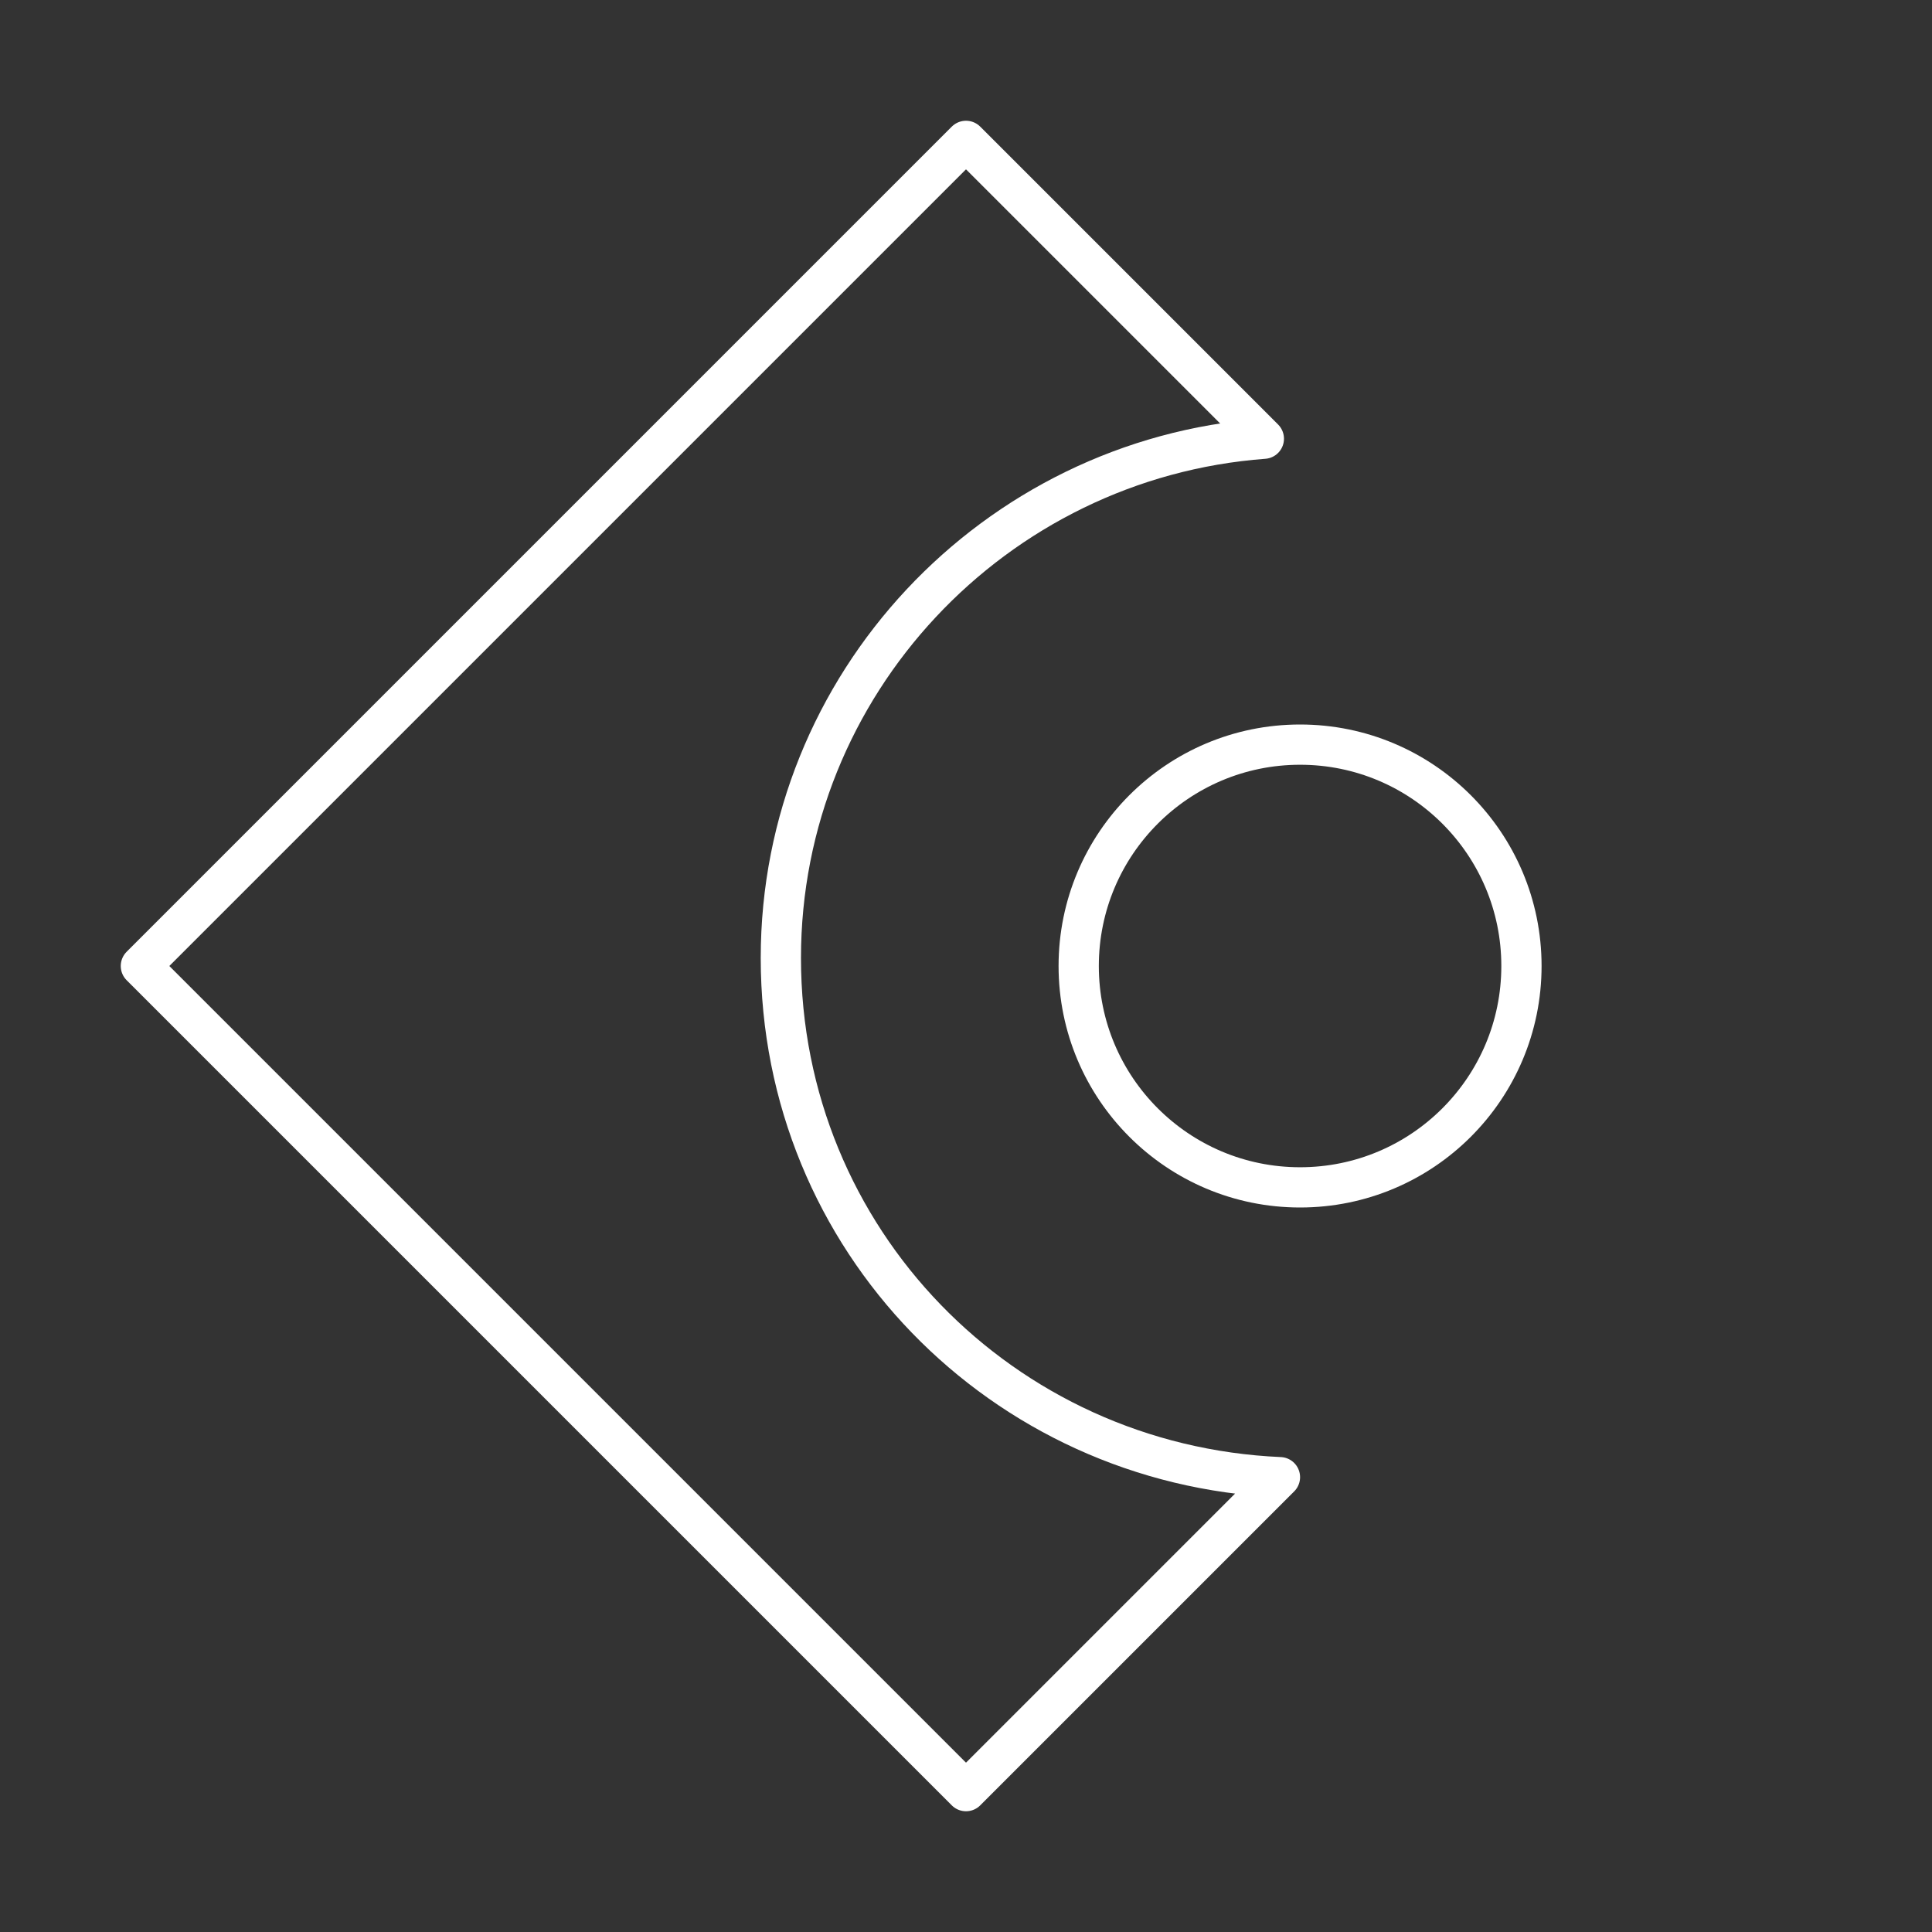 <svg xmlns="http://www.w3.org/2000/svg" viewBox="0 0 48 48"><rect x="0" y="0" width="48" height="48" fill="#333333" stroke="none"/><style>.a{fill:none;stroke:#FFFFFF;stroke-linecap:round;stroke-linejoin:round}</style><circle class="a" cx="32.3" cy="24" r="5.5"/><path class="a" d="M19.4,23.8c0-6.8,5.3-12.4,12-12.9L24,3.5L3.5,24L24,44.5l7.8-7.8C24.9,36.4,19.4,30.8,19.4,23.8z"/></svg>